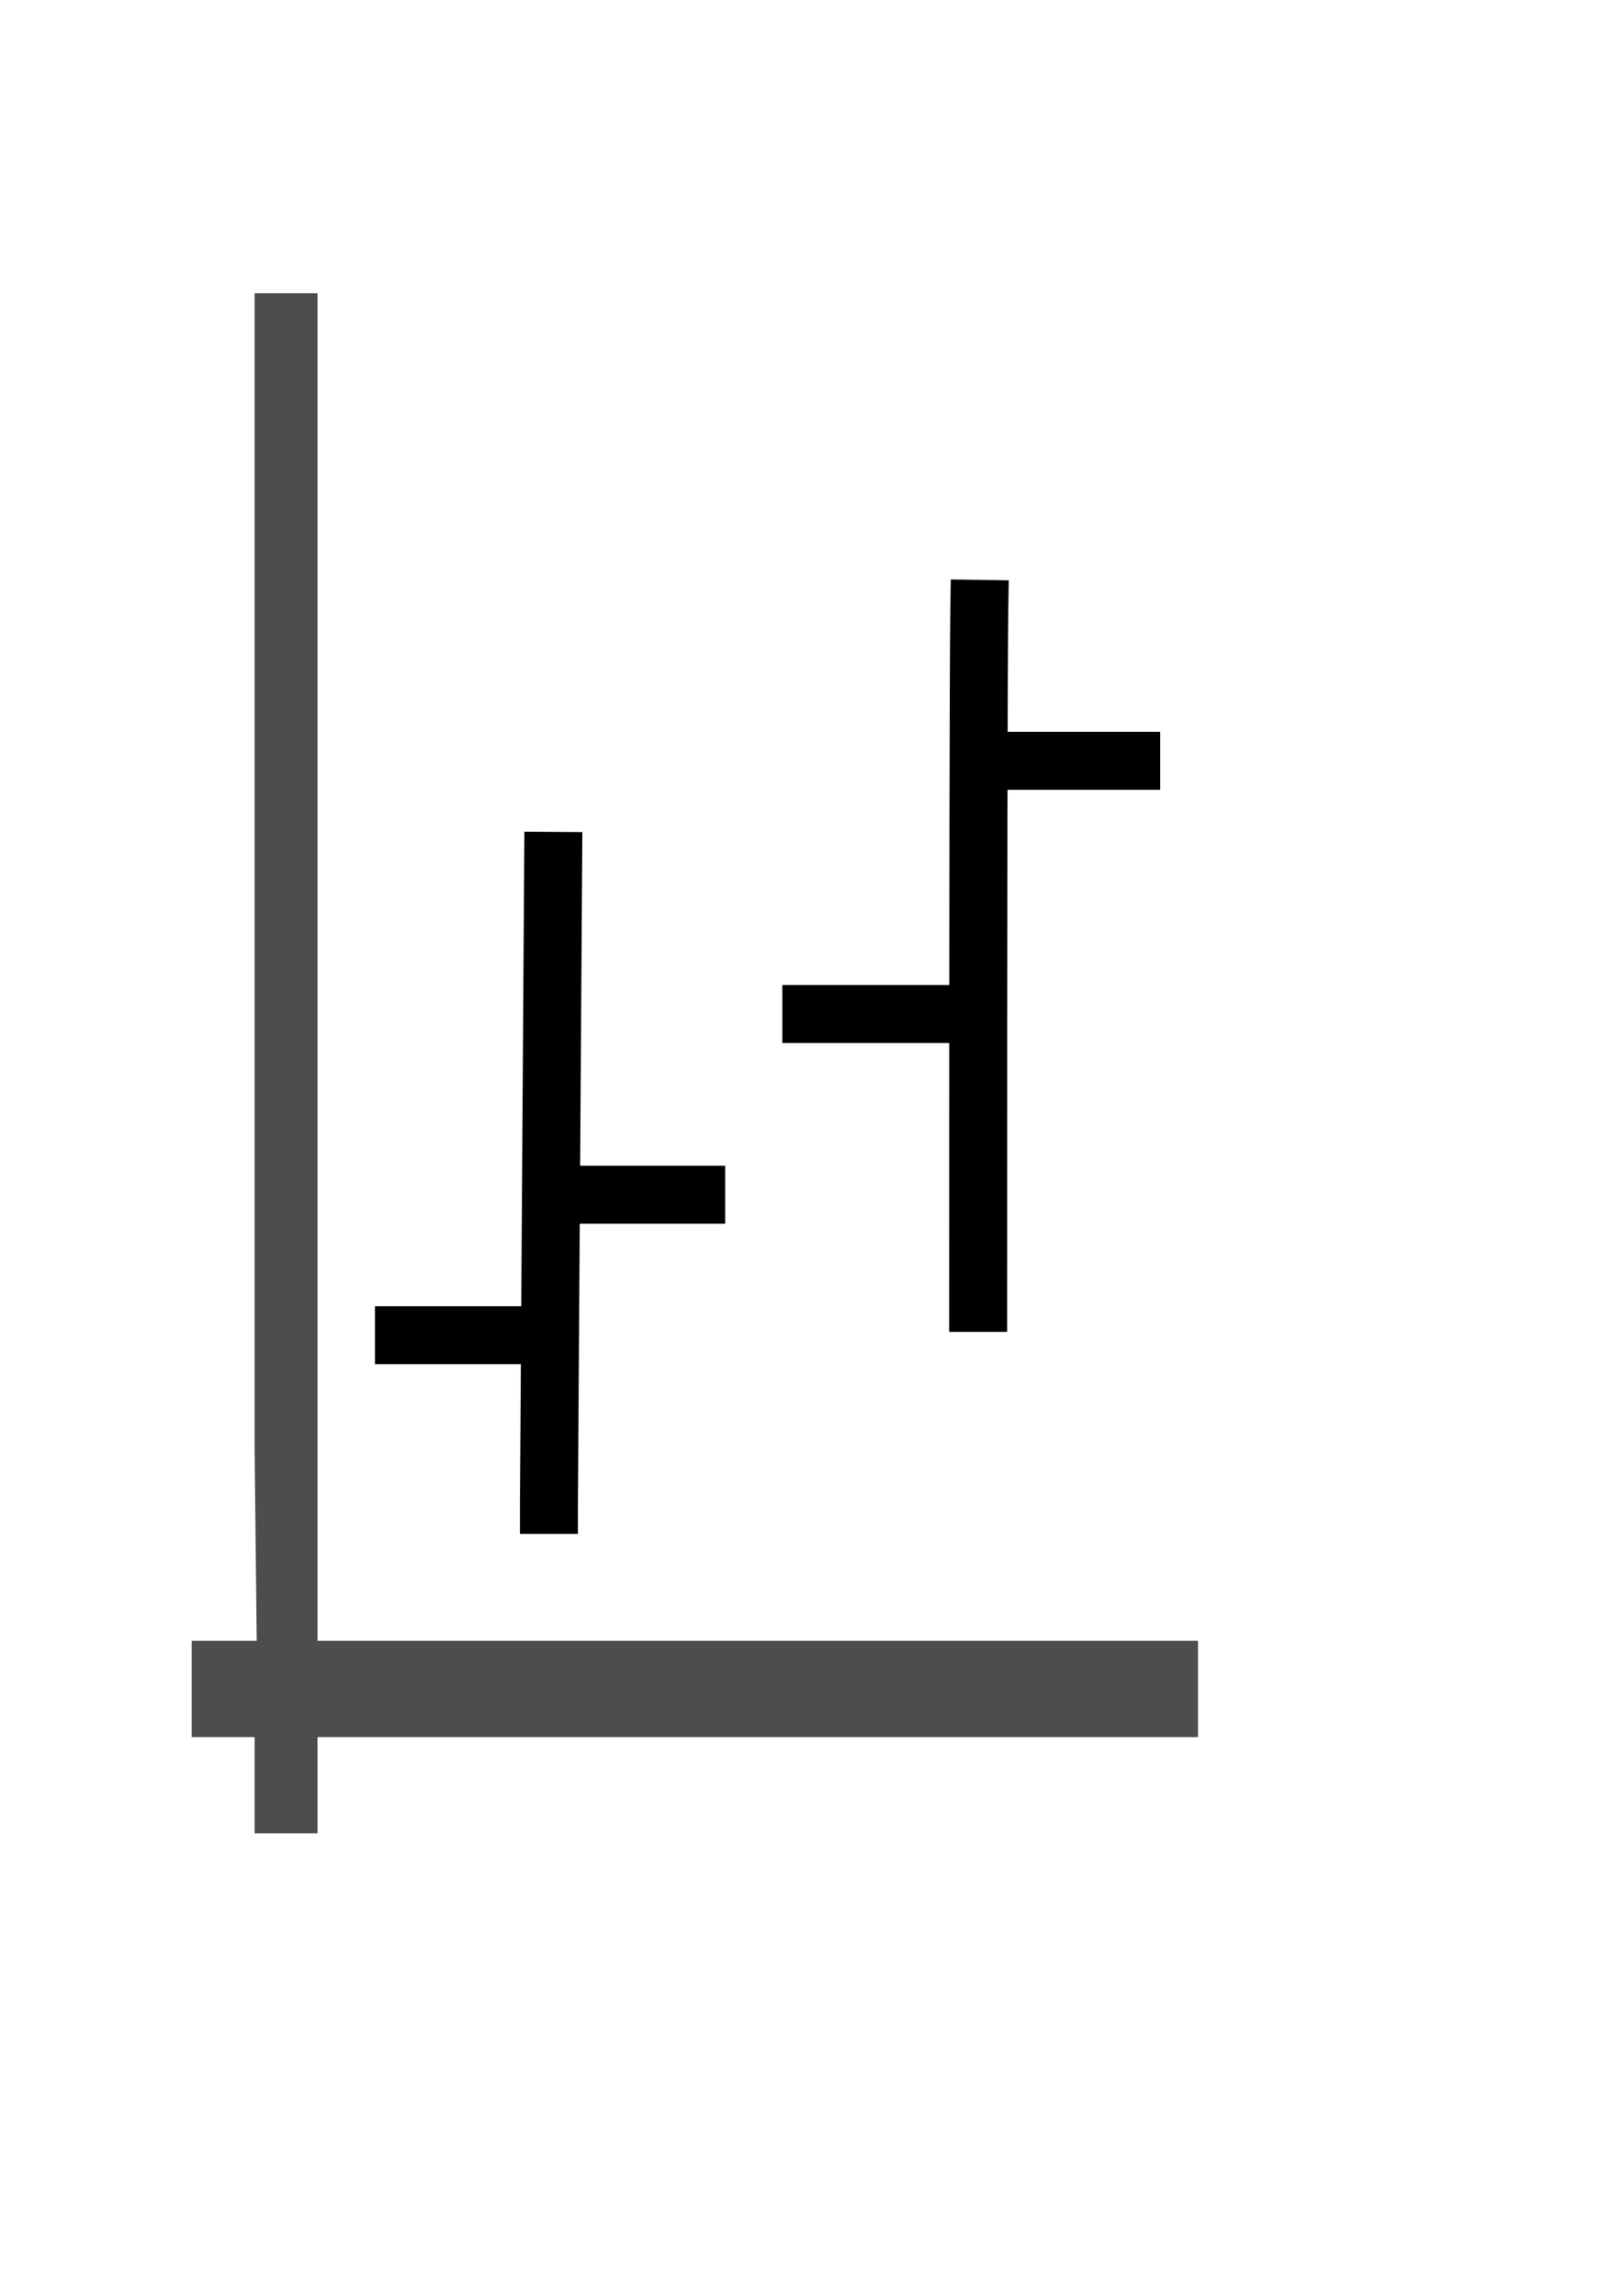 <?xml version="1.0" standalone="no"?>
<!DOCTYPE svg PUBLIC "-//W3C//DTD SVG 20010904//EN" "http://www.w3.org/TR/2001/REC-SVG-20010904/DTD/svg10.dtd">
<!-- Created using Karbon, part of Calligra: http://www.calligra.org/karbon -->
<svg xmlns="http://www.w3.org/2000/svg" xmlns:xlink="http://www.w3.org/1999/xlink" width="595.277pt" height="841.891pt">
<defs/>
<g id="layer0">
  <path id="shape0" transform="translate(93.75, 143.352)" fill="#4d4d4d" d="M30.757 658.933L0 658.933L0 705.999L30.757 705.999L30.757 753.067L61.514 753.067L61.514 705.999L492.115 705.999L492.115 658.933M61.514 658.933L61.514 611.866L61.514 564.8L61.514 423.599L61.514 376.533L61.514 329.466L61.514 282.4L61.514 141.199L61.514 140.832L61.514 94.133L61.514 0L30.757 0L30.757 282.4L30.757 329.466L30.757 564.8L31.8 659.233M30.757 611.866M30.757 611.866L30.757 658.933M123.029 658.933"/>
  <path id="shape1" transform="translate(268.44, 420.95)" fill="none" stroke="#000000" stroke-width="28.347" stroke-linecap="square" stroke-linejoin="miter" stroke-miterlimit="2" d="M2.08 0L0 314.283L0 314.283L0 314.848"/>
  <path id="shape2" transform="translate(230.172, 390.561)" fill="none" stroke="#000000" stroke-width="28.347" stroke-linecap="square" stroke-linejoin="miter" stroke-miterlimit="2" d="M0 0"/>
  <path id="shape3" transform="translate(284.198, 497.487)" fill="none" stroke="#000000" stroke-width="28.347" stroke-linecap="square" stroke-linejoin="miter" stroke-miterlimit="2" d="M0 0"/>
  <path id="shape4" transform="translate(477.79, 353.981)" fill="none" stroke="#000000" stroke-width="28.347" stroke-linecap="square" stroke-linejoin="miter" stroke-miterlimit="2" d="M0 0"/>
  <path id="shape5" transform="translate(478.353, 297.704)" fill="none" stroke="#000000" stroke-width="28.347" stroke-linecap="square" stroke-linejoin="miter" stroke-miterlimit="2" d="M0 339.349C0 137.874 0.188 24.757 0.563 0C0.563 0 0.563 0 0.563 0"/>
  <path id="shape6" transform="translate(492.984, 371.989)" fill="none" stroke="#000000" stroke-width="28.347" stroke-linecap="square" stroke-linejoin="miter" stroke-miterlimit="2" d="M0 0C40.144 0 60.216 0 60.216 0"/>
  <path id="shape7" transform="translate(319.089, 601.599)" fill="none" stroke="#000000" stroke-width="28.347" stroke-linecap="square" stroke-linejoin="miter" stroke-miterlimit="2" d="M0 0"/>
  <path id="shape8" transform="translate(275.756, 584.153)" fill="none" stroke="#000000" stroke-width="28.347" stroke-linecap="square" stroke-linejoin="miter" stroke-miterlimit="2" d="M64.718 0C13.902 0 -6.989 0 2.045 0"/>
  <path id="shape9" transform="translate(197.531, 652.81)" fill="none" stroke="#000000" stroke-width="28.347" stroke-linecap="square" stroke-linejoin="miter" stroke-miterlimit="2" d="M0 0C37.893 0 56.84 0 56.84 0"/>
  <path id="shape10" transform="translate(396.751, 495.798)" fill="none" stroke="#000000" stroke-width="28.347" stroke-linecap="square" stroke-linejoin="miter" stroke-miterlimit="2" d="M0 0C49.523 0 74.285 0 74.285 0"/>
 </g>
</svg>
